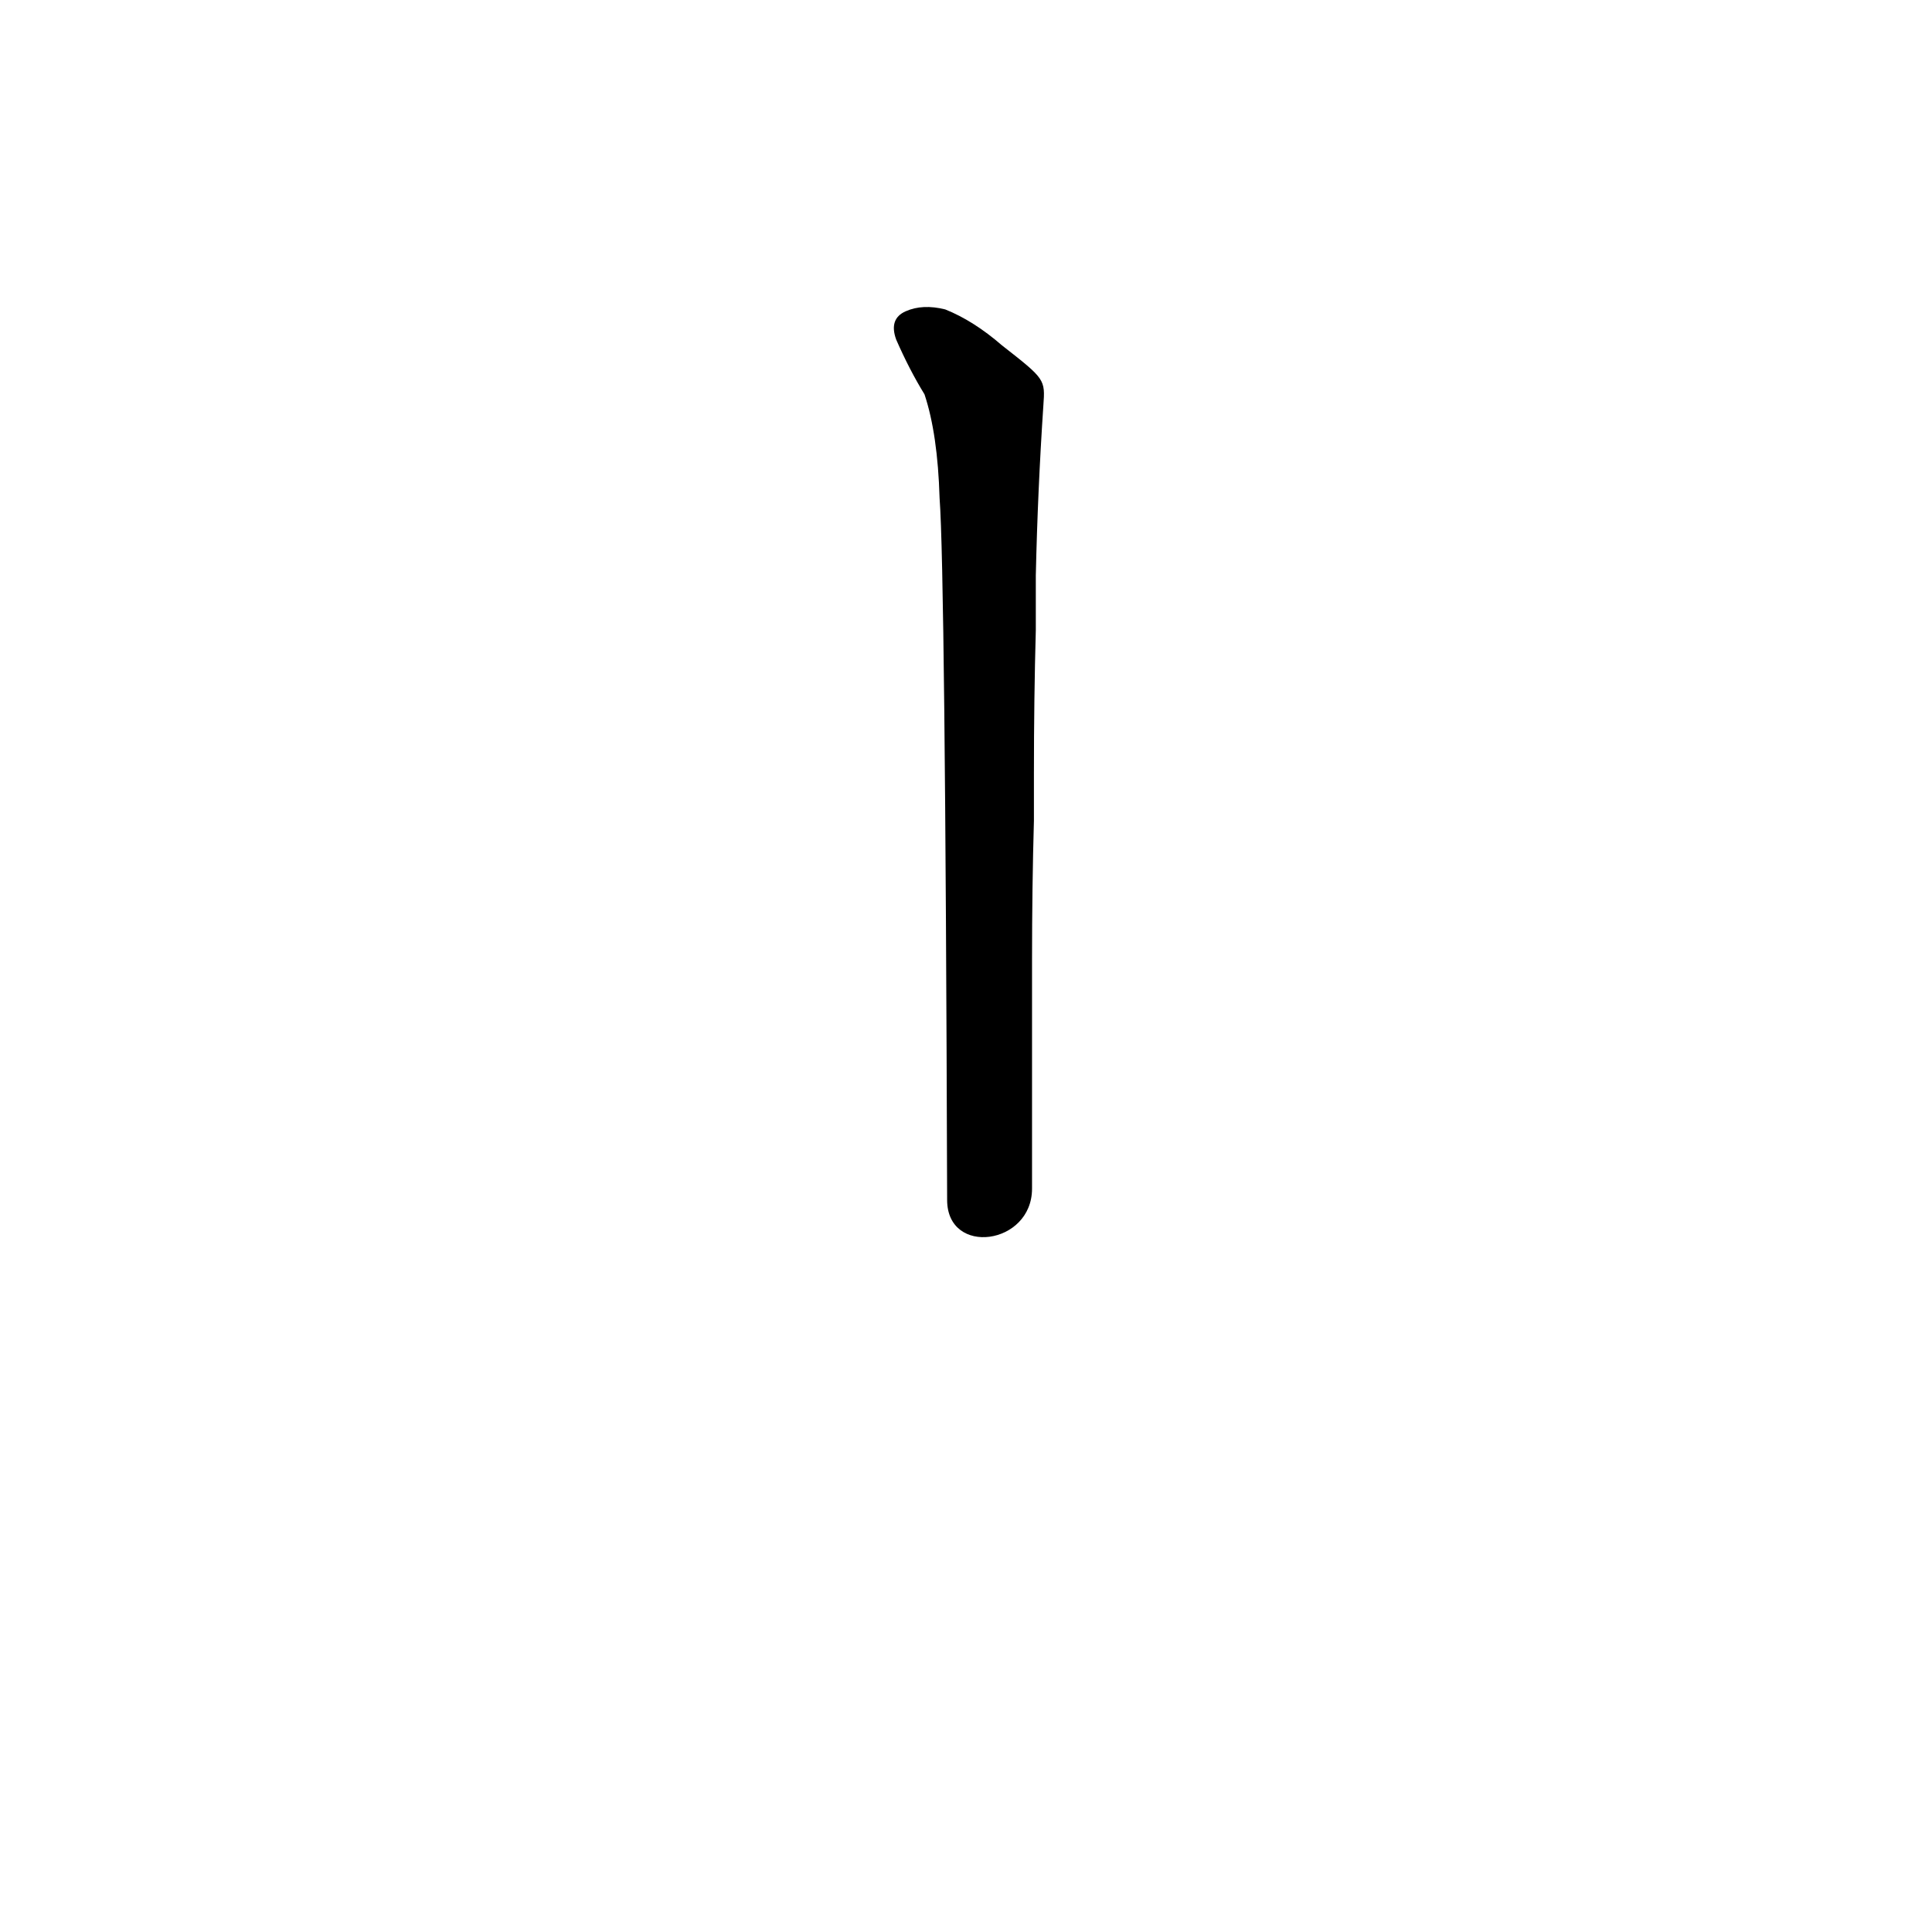 <?xml version='1.0' encoding='utf-8'?>
<svg xmlns="http://www.w3.org/2000/svg" version="1.1" viewBox="0 0 1024 1024"><g transform="scale(1, -1) translate(0, -900)"><path d="M 531 717 Q 516 730 501 736 Q 489 739 480 735 Q 471 731 475 720 Q 482 704 490 691 Q 497 670 498 636 Q 501 596 502 264 C 502 234 547 240 547 270 Q 547 319 547 364 L 547 391 Q 547 430 548 465 L 548 490 Q 548 530 549 566 L 549 595 Q 550 640 553 685 C 554 699 554 699 531 717 Z" fill="black" /></g></svg>